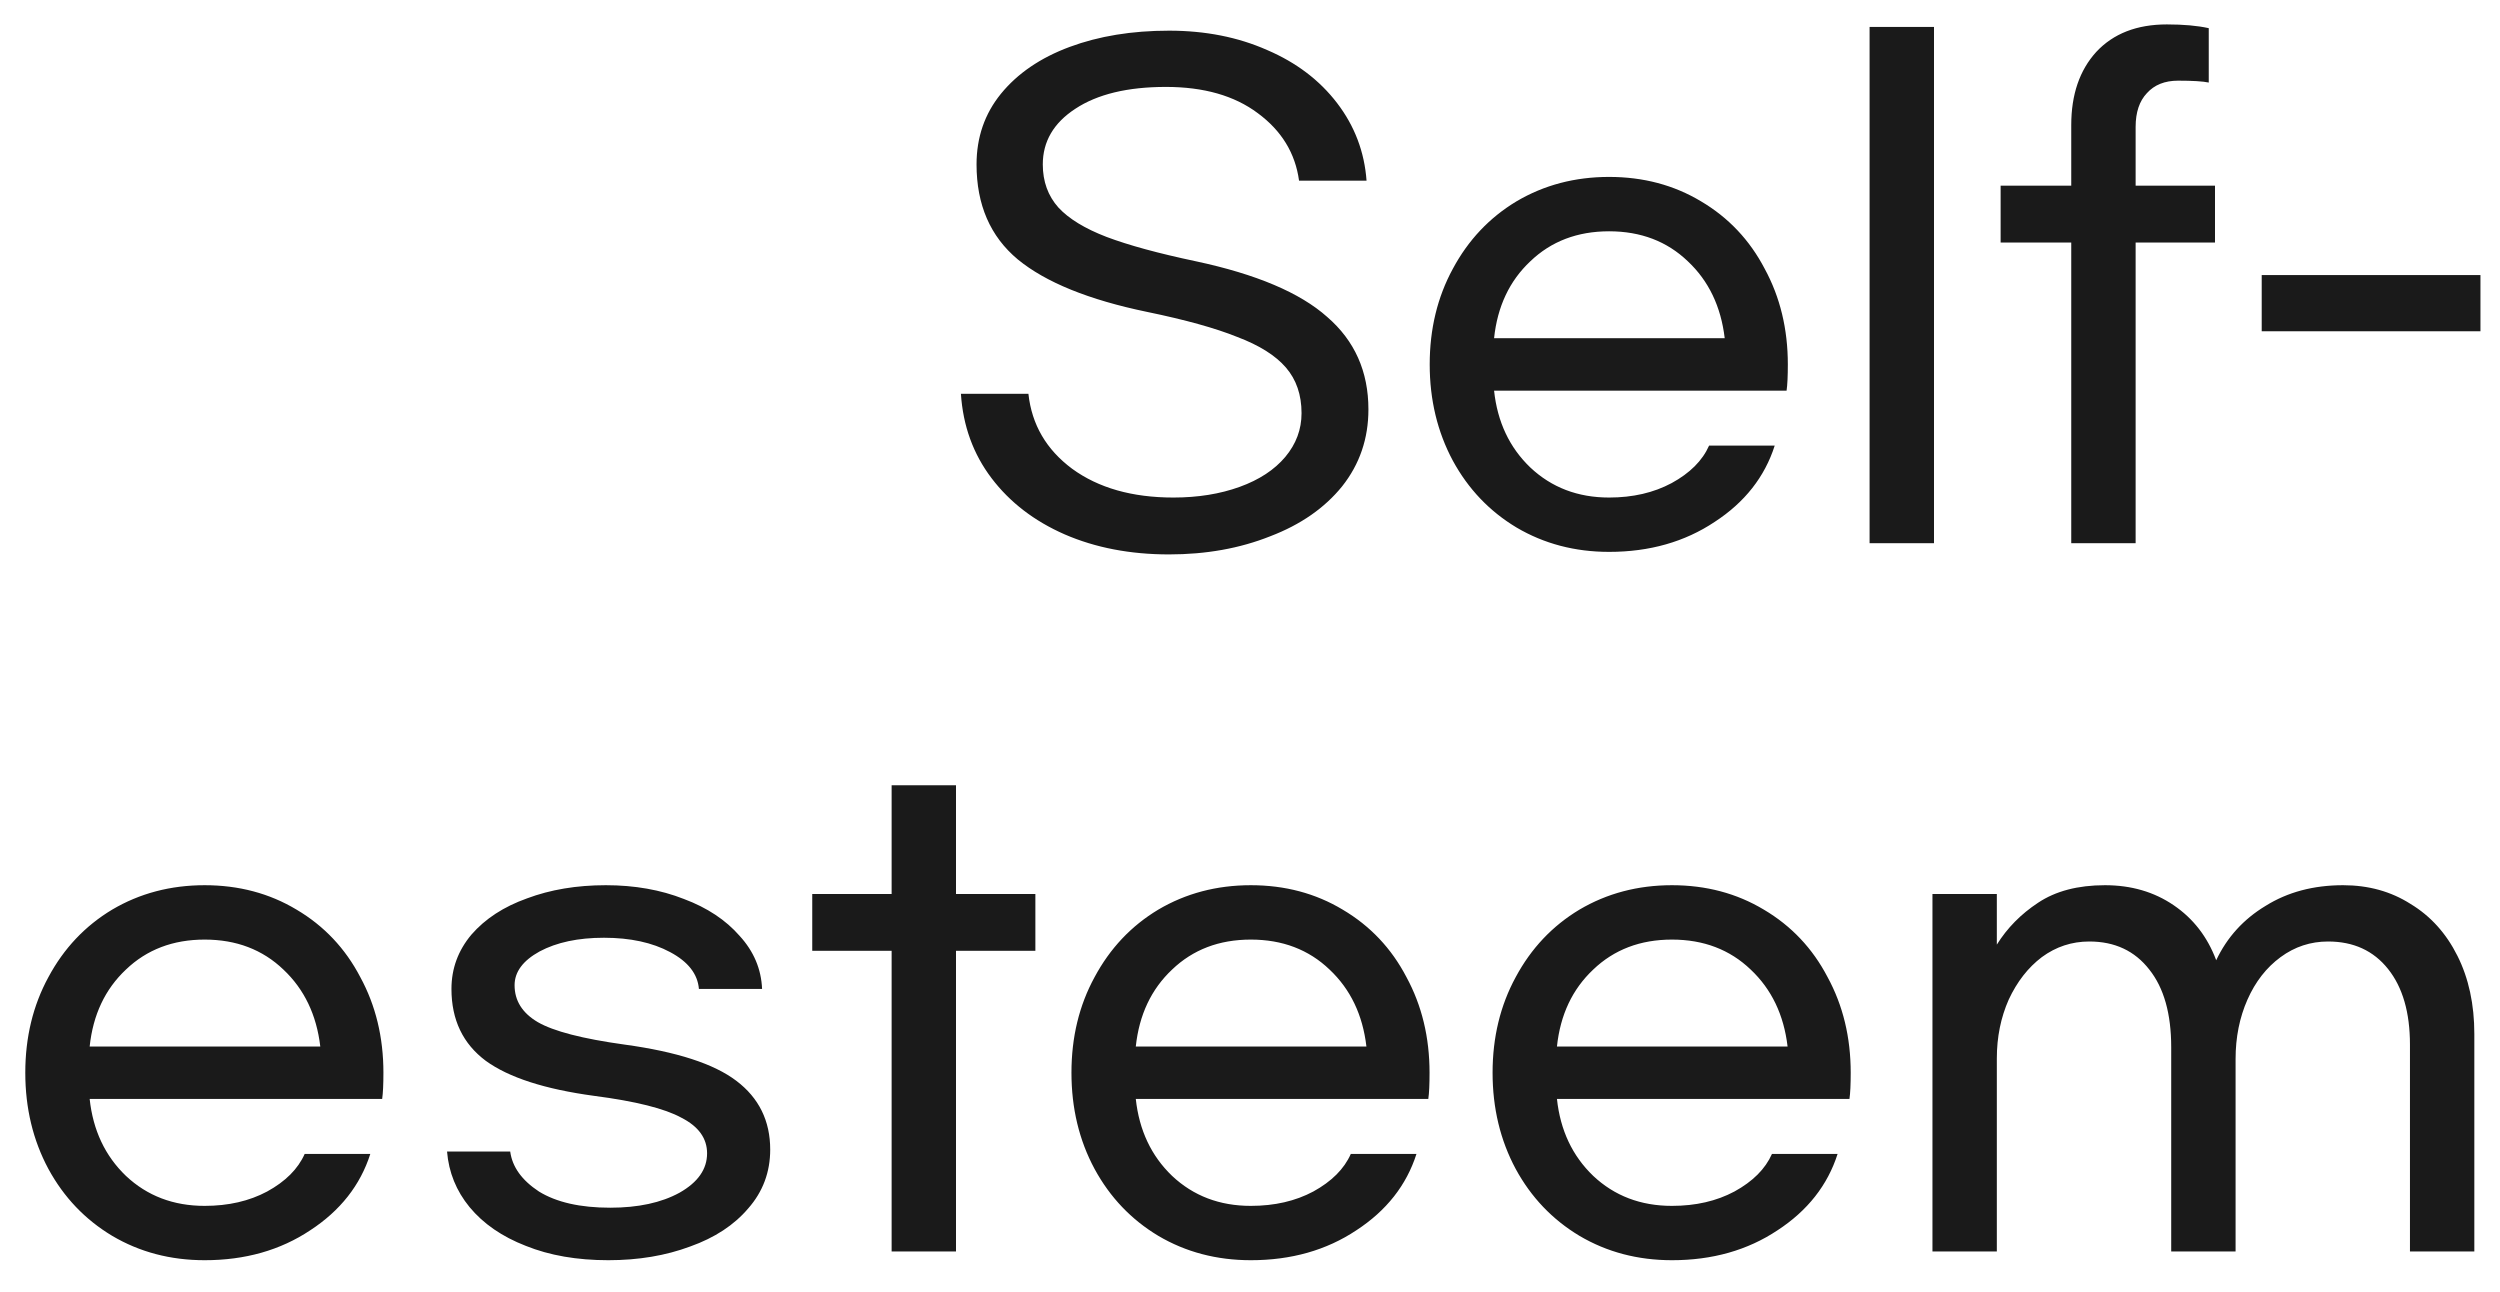 <svg width="60" height="31" viewBox="0 0 60 31" fill="none" xmlns="http://www.w3.org/2000/svg">
<path d="M28.057 0.736C28.927 0.736 29.712 0.891 30.412 1.201C31.112 1.501 31.672 1.926 32.092 2.476C32.512 3.026 32.747 3.646 32.797 4.336H31.177C31.087 3.676 30.757 3.136 30.187 2.716C29.627 2.296 28.892 2.086 27.982 2.086C27.062 2.086 26.337 2.261 25.807 2.611C25.287 2.951 25.027 3.396 25.027 3.946C25.027 4.356 25.152 4.701 25.402 4.981C25.652 5.251 26.037 5.486 26.557 5.686C27.087 5.886 27.802 6.081 28.702 6.271C30.152 6.581 31.202 7.026 31.852 7.606C32.512 8.176 32.842 8.916 32.842 9.826C32.842 10.525 32.632 11.14 32.212 11.671C31.792 12.191 31.217 12.591 30.487 12.87C29.757 13.161 28.947 13.306 28.057 13.306C27.127 13.306 26.292 13.146 25.552 12.825C24.822 12.505 24.237 12.056 23.797 11.476C23.357 10.896 23.112 10.22 23.062 9.451H24.682C24.762 10.191 25.112 10.79 25.732 11.251C26.362 11.71 27.172 11.941 28.162 11.941C28.752 11.941 29.282 11.855 29.752 11.685C30.222 11.515 30.587 11.275 30.847 10.966C31.107 10.655 31.237 10.306 31.237 9.916C31.237 9.476 31.112 9.111 30.862 8.821C30.612 8.531 30.222 8.286 29.692 8.086C29.172 7.876 28.452 7.676 27.532 7.486C26.132 7.196 25.097 6.776 24.427 6.226C23.767 5.676 23.437 4.916 23.437 3.946C23.437 3.296 23.632 2.731 24.022 2.251C24.422 1.761 24.972 1.386 25.672 1.126C26.372 0.866 27.167 0.736 28.057 0.736ZM38.618 13.245C37.798 13.245 37.058 13.05 36.398 12.661C35.748 12.271 35.238 11.736 34.868 11.056C34.498 10.366 34.313 9.596 34.313 8.746C34.313 7.896 34.498 7.131 34.868 6.451C35.238 5.761 35.748 5.221 36.398 4.831C37.058 4.441 37.798 4.246 38.618 4.246C39.438 4.246 40.173 4.441 40.823 4.831C41.483 5.221 41.993 5.761 42.353 6.451C42.723 7.131 42.908 7.896 42.908 8.746C42.908 9.026 42.898 9.236 42.878 9.376H35.858C35.938 10.126 36.228 10.741 36.728 11.22C37.238 11.7 37.868 11.941 38.618 11.941C39.188 11.941 39.688 11.825 40.118 11.595C40.558 11.355 40.858 11.056 41.018 10.695H42.593C42.353 11.445 41.873 12.056 41.153 12.525C40.433 13.005 39.588 13.245 38.618 13.245ZM41.393 8.116C41.303 7.356 41.008 6.741 40.508 6.271C40.008 5.791 39.378 5.551 38.618 5.551C37.858 5.551 37.228 5.791 36.728 6.271C36.228 6.741 35.938 7.356 35.858 8.116H41.393ZM44.87 13.036V0.646H46.416V13.036H44.87ZM53.16 5.821H51.255V13.036H49.71V5.821H48.015V4.456H49.71V3.001C49.71 2.271 49.91 1.686 50.31 1.246C50.72 0.806 51.285 0.586 52.005 0.586C52.405 0.586 52.74 0.616 53.01 0.676V1.981C52.87 1.951 52.625 1.936 52.275 1.936C51.955 1.936 51.705 2.036 51.525 2.236C51.345 2.426 51.255 2.696 51.255 3.046V4.456H53.16V5.821ZM59.531 7.951H54.281V6.601H59.531V7.951ZM4.912 30.245C4.092 30.245 3.352 30.05 2.692 29.66C2.042 29.27 1.532 28.735 1.162 28.055C0.792 27.366 0.607 26.596 0.607 25.745C0.607 24.895 0.792 24.131 1.162 23.451C1.532 22.761 2.042 22.221 2.692 21.831C3.352 21.441 4.092 21.245 4.912 21.245C5.732 21.245 6.467 21.441 7.117 21.831C7.777 22.221 8.287 22.761 8.647 23.451C9.017 24.131 9.202 24.895 9.202 25.745C9.202 26.026 9.192 26.235 9.172 26.375H2.152C2.232 27.125 2.522 27.741 3.022 28.221C3.532 28.701 4.162 28.941 4.912 28.941C5.482 28.941 5.982 28.826 6.412 28.596C6.852 28.355 7.152 28.055 7.312 27.695H8.887C8.647 28.445 8.167 29.055 7.447 29.526C6.727 30.006 5.882 30.245 4.912 30.245ZM7.687 25.116C7.597 24.355 7.302 23.741 6.802 23.27C6.302 22.791 5.672 22.55 4.912 22.55C4.152 22.55 3.522 22.791 3.022 23.27C2.522 23.741 2.232 24.355 2.152 25.116H7.687ZM14.54 21.245C15.229 21.245 15.854 21.355 16.415 21.576C16.974 21.785 17.419 22.081 17.75 22.46C18.09 22.831 18.27 23.256 18.29 23.735H16.774C16.744 23.375 16.515 23.081 16.084 22.851C15.655 22.62 15.124 22.506 14.495 22.506C13.874 22.506 13.36 22.616 12.95 22.835C12.55 23.055 12.35 23.326 12.35 23.645C12.35 24.015 12.534 24.311 12.905 24.53C13.284 24.75 13.979 24.93 14.989 25.07C16.239 25.241 17.134 25.53 17.674 25.941C18.215 26.351 18.485 26.901 18.485 27.59C18.485 28.131 18.309 28.601 17.959 29C17.619 29.401 17.154 29.706 16.564 29.916C15.975 30.136 15.319 30.245 14.6 30.245C13.85 30.245 13.19 30.131 12.62 29.901C12.05 29.68 11.6 29.37 11.27 28.971C10.95 28.581 10.77 28.136 10.729 27.636H12.245C12.294 28.006 12.524 28.326 12.934 28.596C13.354 28.855 13.925 28.985 14.645 28.985C15.315 28.985 15.87 28.866 16.309 28.625C16.75 28.375 16.97 28.061 16.97 27.68C16.97 27.32 16.765 27.035 16.355 26.826C15.954 26.605 15.255 26.43 14.255 26.3C13.075 26.14 12.21 25.86 11.659 25.46C11.11 25.05 10.835 24.476 10.835 23.735C10.835 23.245 10.995 22.811 11.315 22.43C11.645 22.05 12.089 21.761 12.649 21.561C13.21 21.351 13.839 21.245 14.54 21.245ZM24.849 22.82H22.944V30.035H21.399V22.82H19.494V21.456H21.399V18.846H22.944V21.456H24.849V22.82ZM30.02 30.245C29.2 30.245 28.459 30.05 27.799 29.66C27.149 29.27 26.64 28.735 26.27 28.055C25.899 27.366 25.715 26.596 25.715 25.745C25.715 24.895 25.899 24.131 26.27 23.451C26.64 22.761 27.149 22.221 27.799 21.831C28.459 21.441 29.2 21.245 30.02 21.245C30.84 21.245 31.575 21.441 32.224 21.831C32.885 22.221 33.395 22.761 33.755 23.451C34.124 24.131 34.309 24.895 34.309 25.745C34.309 26.026 34.3 26.235 34.279 26.375H27.259C27.34 27.125 27.63 27.741 28.13 28.221C28.64 28.701 29.27 28.941 30.02 28.941C30.59 28.941 31.09 28.826 31.52 28.596C31.959 28.355 32.26 28.055 32.419 27.695H33.995C33.755 28.445 33.275 29.055 32.554 29.526C31.834 30.006 30.989 30.245 30.02 30.245ZM32.794 25.116C32.705 24.355 32.41 23.741 31.91 23.27C31.41 22.791 30.779 22.55 30.02 22.55C29.259 22.55 28.63 22.791 28.13 23.27C27.63 23.741 27.34 24.355 27.259 25.116H32.794ZM40.127 30.245C39.307 30.245 38.567 30.05 37.907 29.66C37.257 29.27 36.747 28.735 36.377 28.055C36.007 27.366 35.822 26.596 35.822 25.745C35.822 24.895 36.007 24.131 36.377 23.451C36.747 22.761 37.257 22.221 37.907 21.831C38.567 21.441 39.307 21.245 40.127 21.245C40.947 21.245 41.682 21.441 42.332 21.831C42.992 22.221 43.502 22.761 43.862 23.451C44.232 24.131 44.417 24.895 44.417 25.745C44.417 26.026 44.407 26.235 44.387 26.375H37.367C37.447 27.125 37.737 27.741 38.237 28.221C38.747 28.701 39.377 28.941 40.127 28.941C40.697 28.941 41.197 28.826 41.627 28.596C42.067 28.355 42.367 28.055 42.527 27.695H44.102C43.862 28.445 43.382 29.055 42.662 29.526C41.942 30.006 41.097 30.245 40.127 30.245ZM42.902 25.116C42.812 24.355 42.517 23.741 42.017 23.27C41.517 22.791 40.887 22.55 40.127 22.55C39.367 22.55 38.737 22.791 38.237 23.27C37.737 23.741 37.447 24.355 37.367 25.116H42.902ZM47.924 21.456V22.671C48.174 22.27 48.504 21.936 48.914 21.666C49.334 21.386 49.869 21.245 50.519 21.245C51.149 21.245 51.699 21.405 52.169 21.726C52.639 22.046 52.979 22.485 53.189 23.046C53.449 22.495 53.844 22.061 54.374 21.741C54.904 21.41 55.524 21.245 56.234 21.245C56.844 21.245 57.384 21.395 57.854 21.695C58.334 21.985 58.709 22.401 58.979 22.941C59.249 23.48 59.384 24.105 59.384 24.816V30.035H57.839V25.07C57.839 24.3 57.664 23.695 57.314 23.256C56.964 22.816 56.484 22.596 55.874 22.596C55.454 22.596 55.074 22.721 54.734 22.971C54.394 23.221 54.129 23.561 53.939 23.991C53.749 24.421 53.654 24.895 53.654 25.416V30.035H52.109V25.131C52.109 24.331 51.934 23.71 51.584 23.27C51.234 22.82 50.754 22.596 50.144 22.596C49.724 22.596 49.344 22.721 49.004 22.971C48.674 23.221 48.409 23.561 48.209 23.991C48.019 24.421 47.924 24.89 47.924 25.401V30.035H46.379V21.456H47.924Z" fill="#1A1A1A"/>
</svg>
